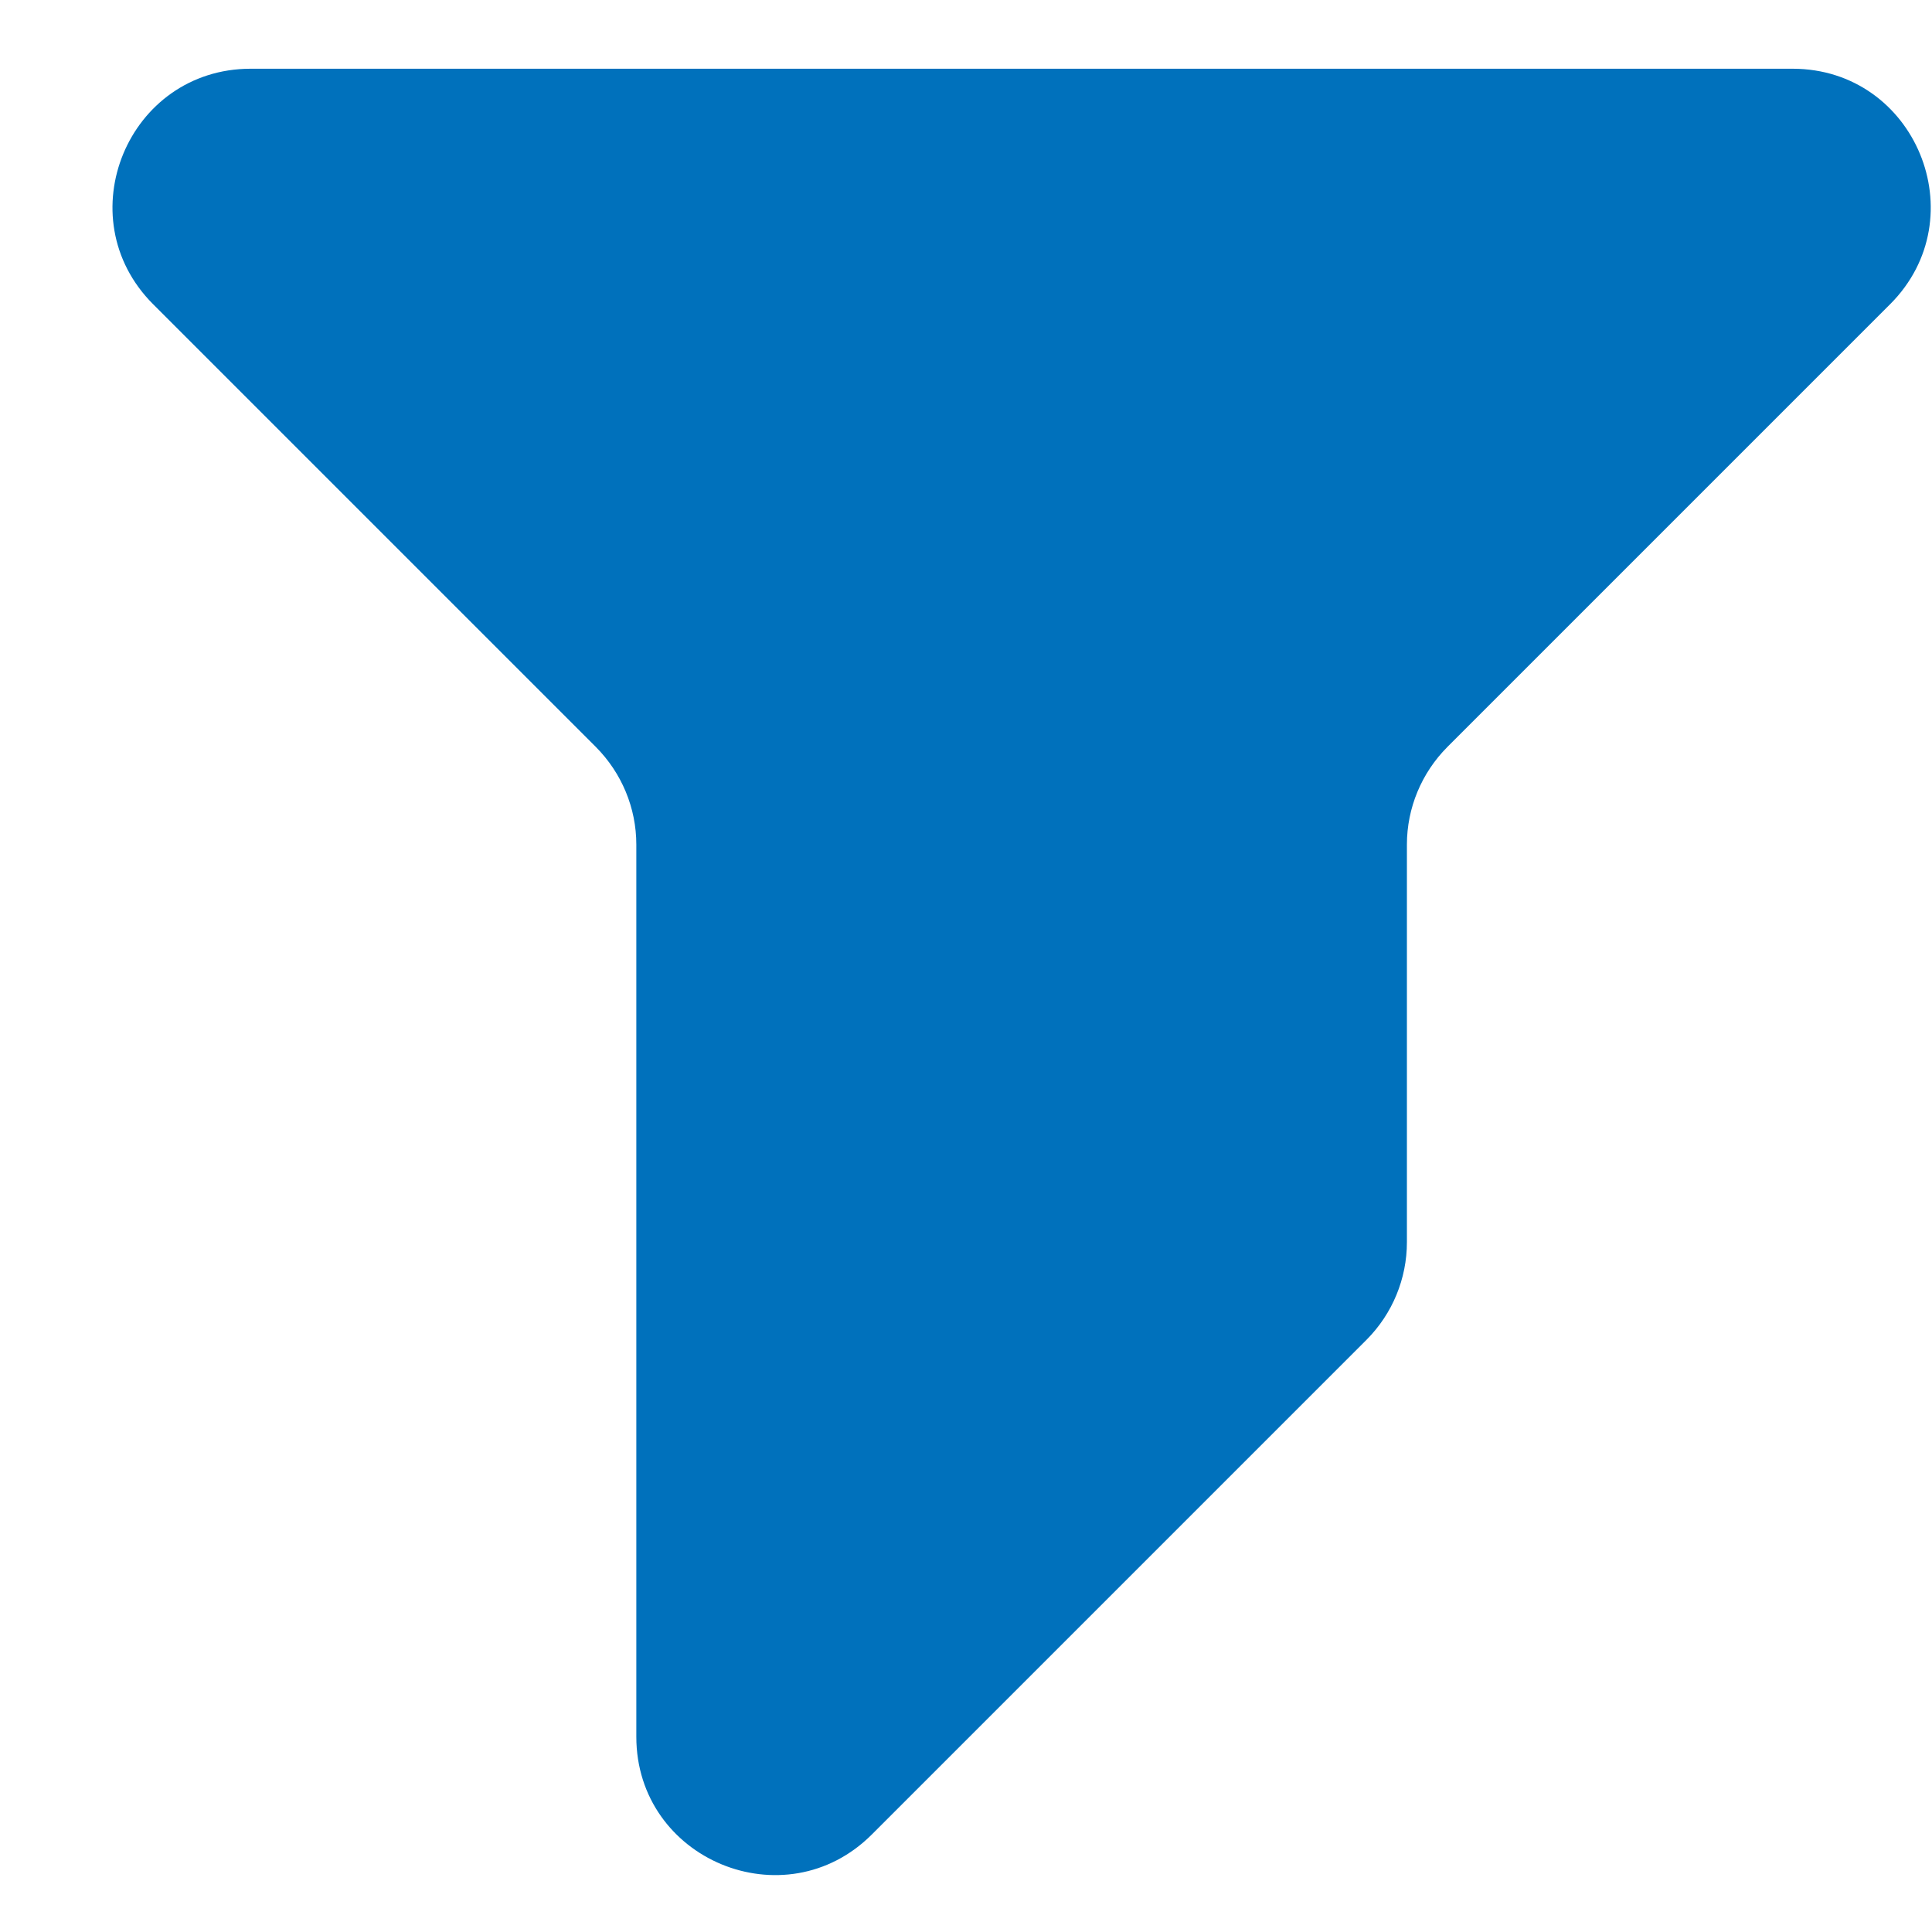 <svg width="14" height="14" viewBox="0 0 14 14" fill="none" xmlns="http://www.w3.org/2000/svg">
<path d="M4.318 5.413L1.11 2.205C0.48 1.575 0.926 0.498 1.817 0.498H12.989C13.88 0.498 14.326 1.575 13.696 2.205L10.488 5.413C10.301 5.601 10.195 5.855 10.195 6.12V9.001C10.195 9.266 10.09 9.52 9.903 9.708L6.318 13.293C5.688 13.923 4.611 13.476 4.611 12.585V6.12C4.611 5.855 4.505 5.601 4.318 5.413Z" fill="#0071BC"/>
</svg>

